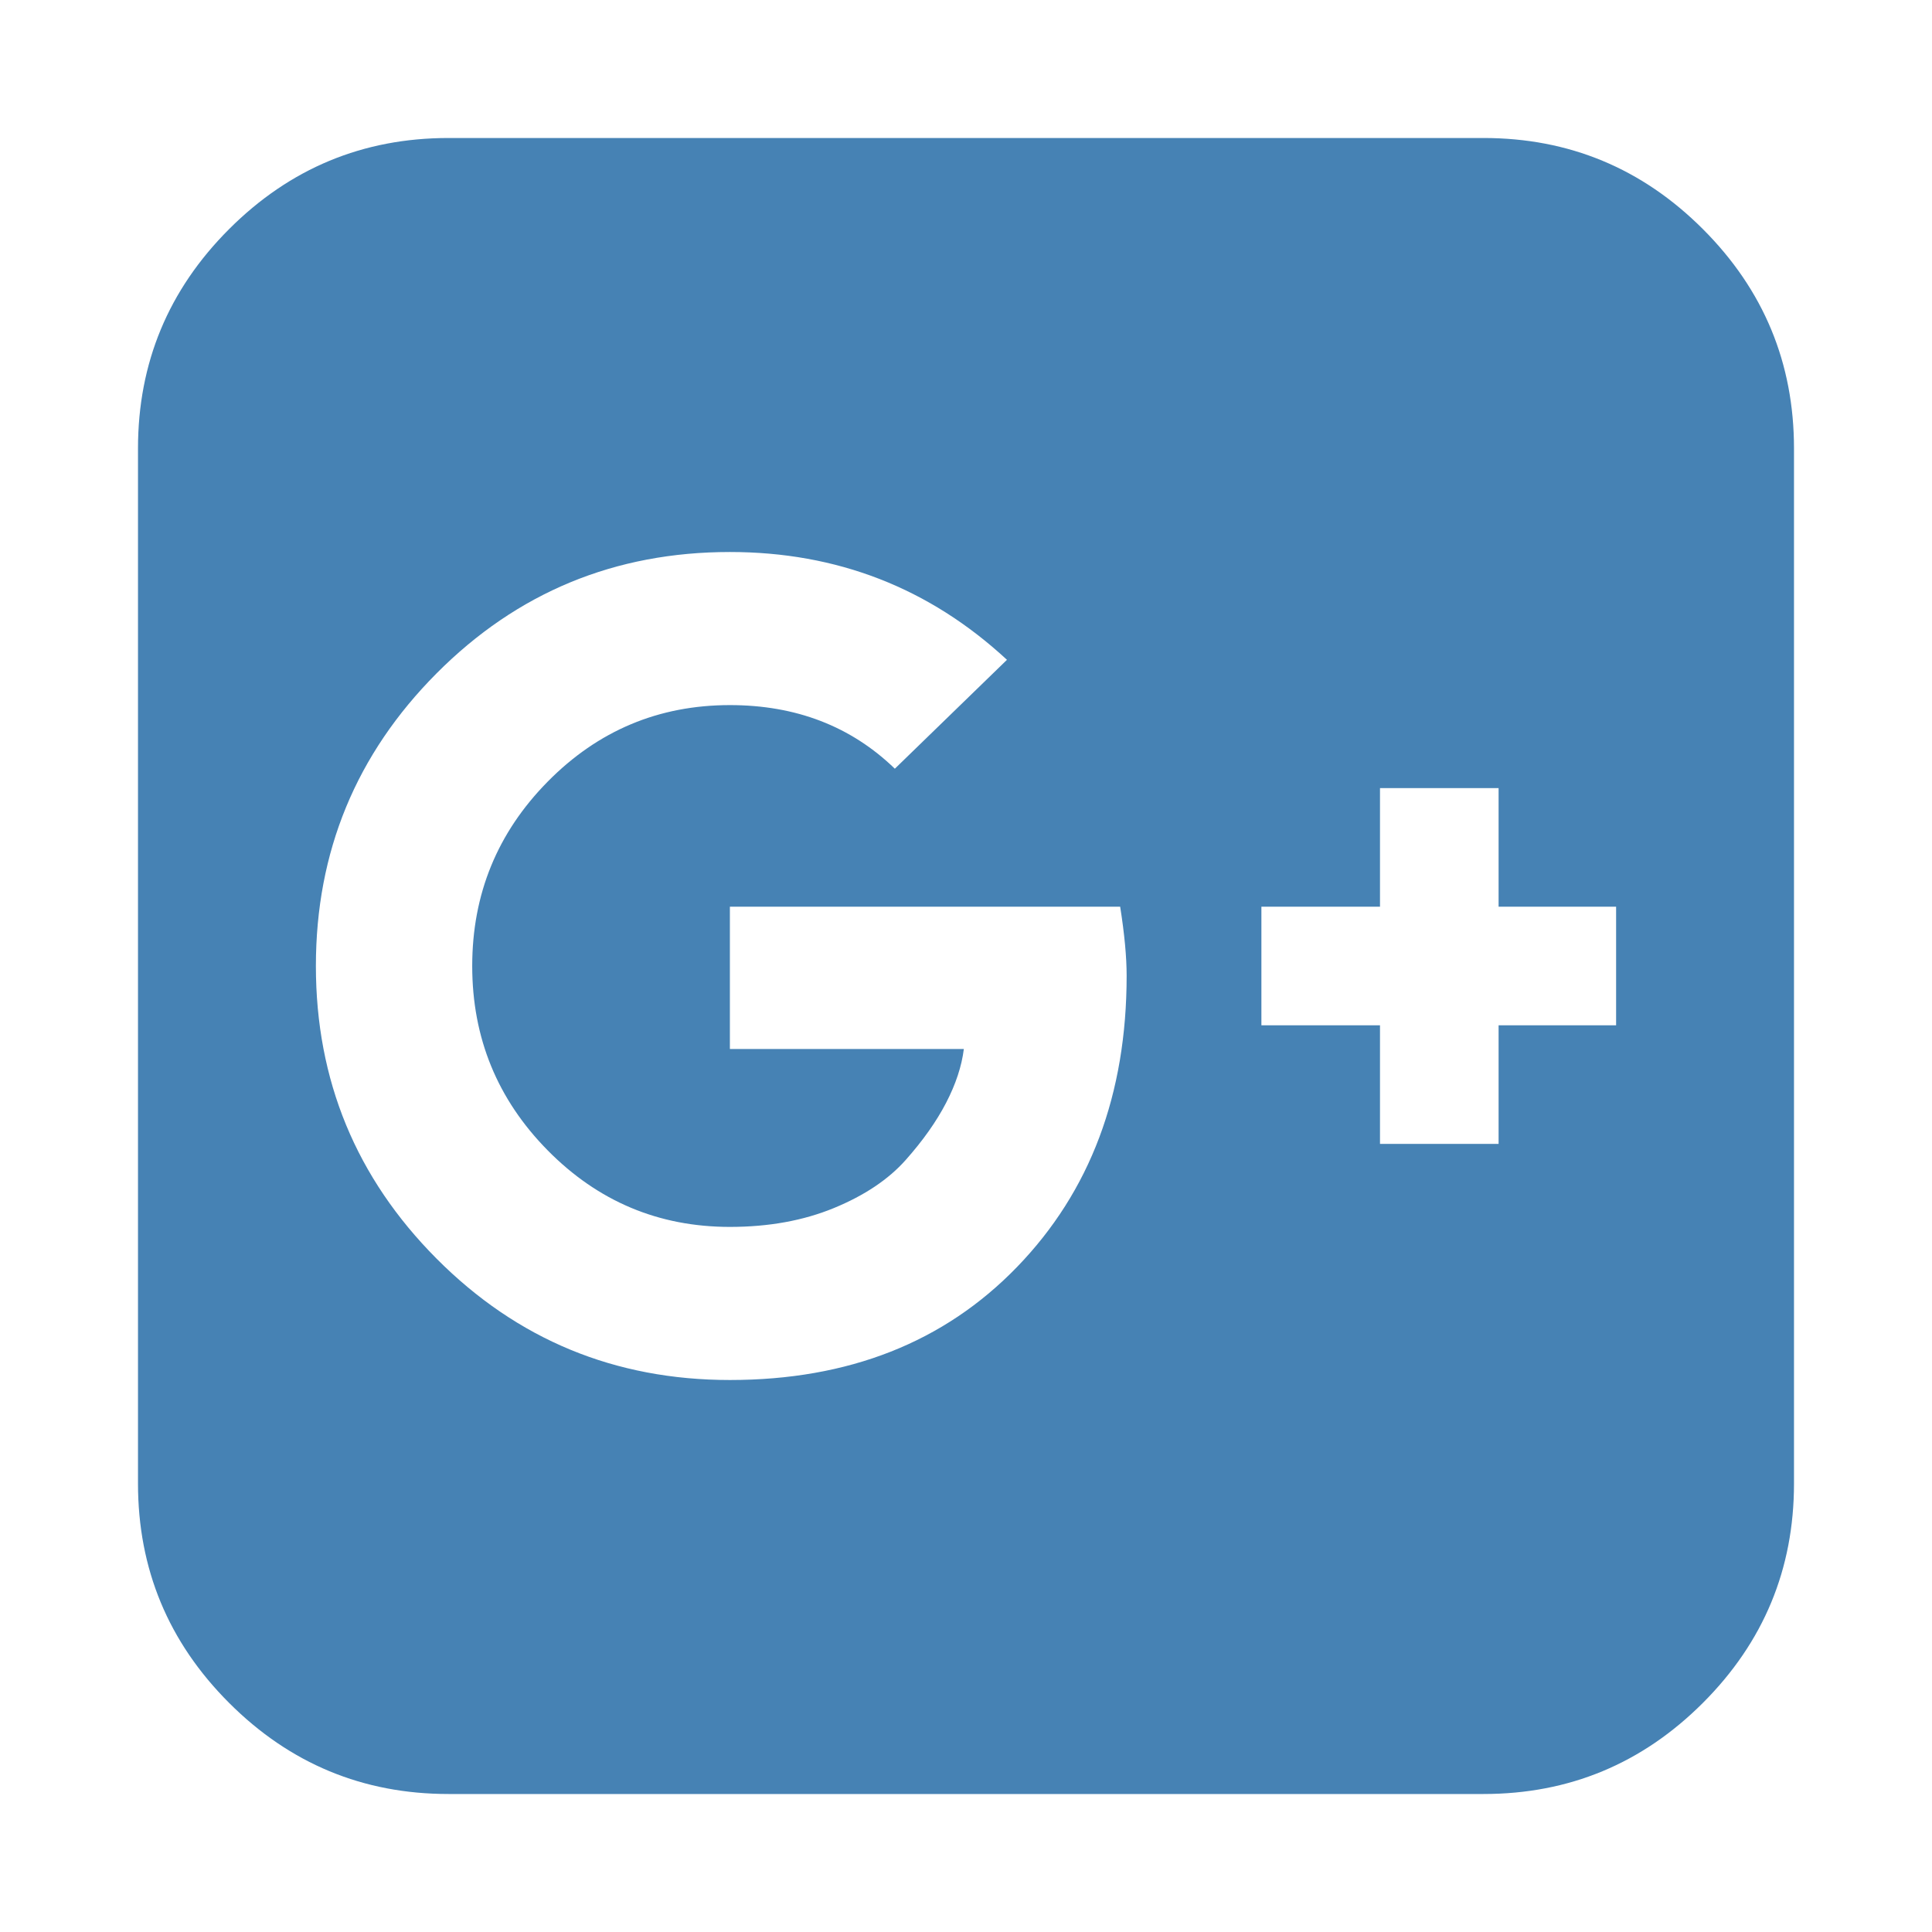 <svg width="1792" height="1792" viewBox="0 0 1792 1792" xmlns="http://www.w3.org/2000/svg"><path d="M1045 905q0-26-6-64h-362v132h217q-3 24-16.5 50t-37.5 53-66.5 44.5-96.5 17.5q-99 0-169-71t-70-171 70-171 169-71q92 0 153 59l104-101q-108-100-257-100-160 0-272 112.5t-112 271.5 112 271.5 272 112.5q165 0 266.5-105t101.5-270zm345 46h109v-110h-109v-110h-110v110h-110v110h110v110h110v-110zm274-535v960q0 119-84.5 203.5t-203.5 84.5h-960q-119 0-203.5-84.5t-84.5-203.5v-960q0-119 84.5-203.5t203.5-84.5h960q119 0 203.5 84.5t84.5 203.5z" fill="#4682b4"/></svg>